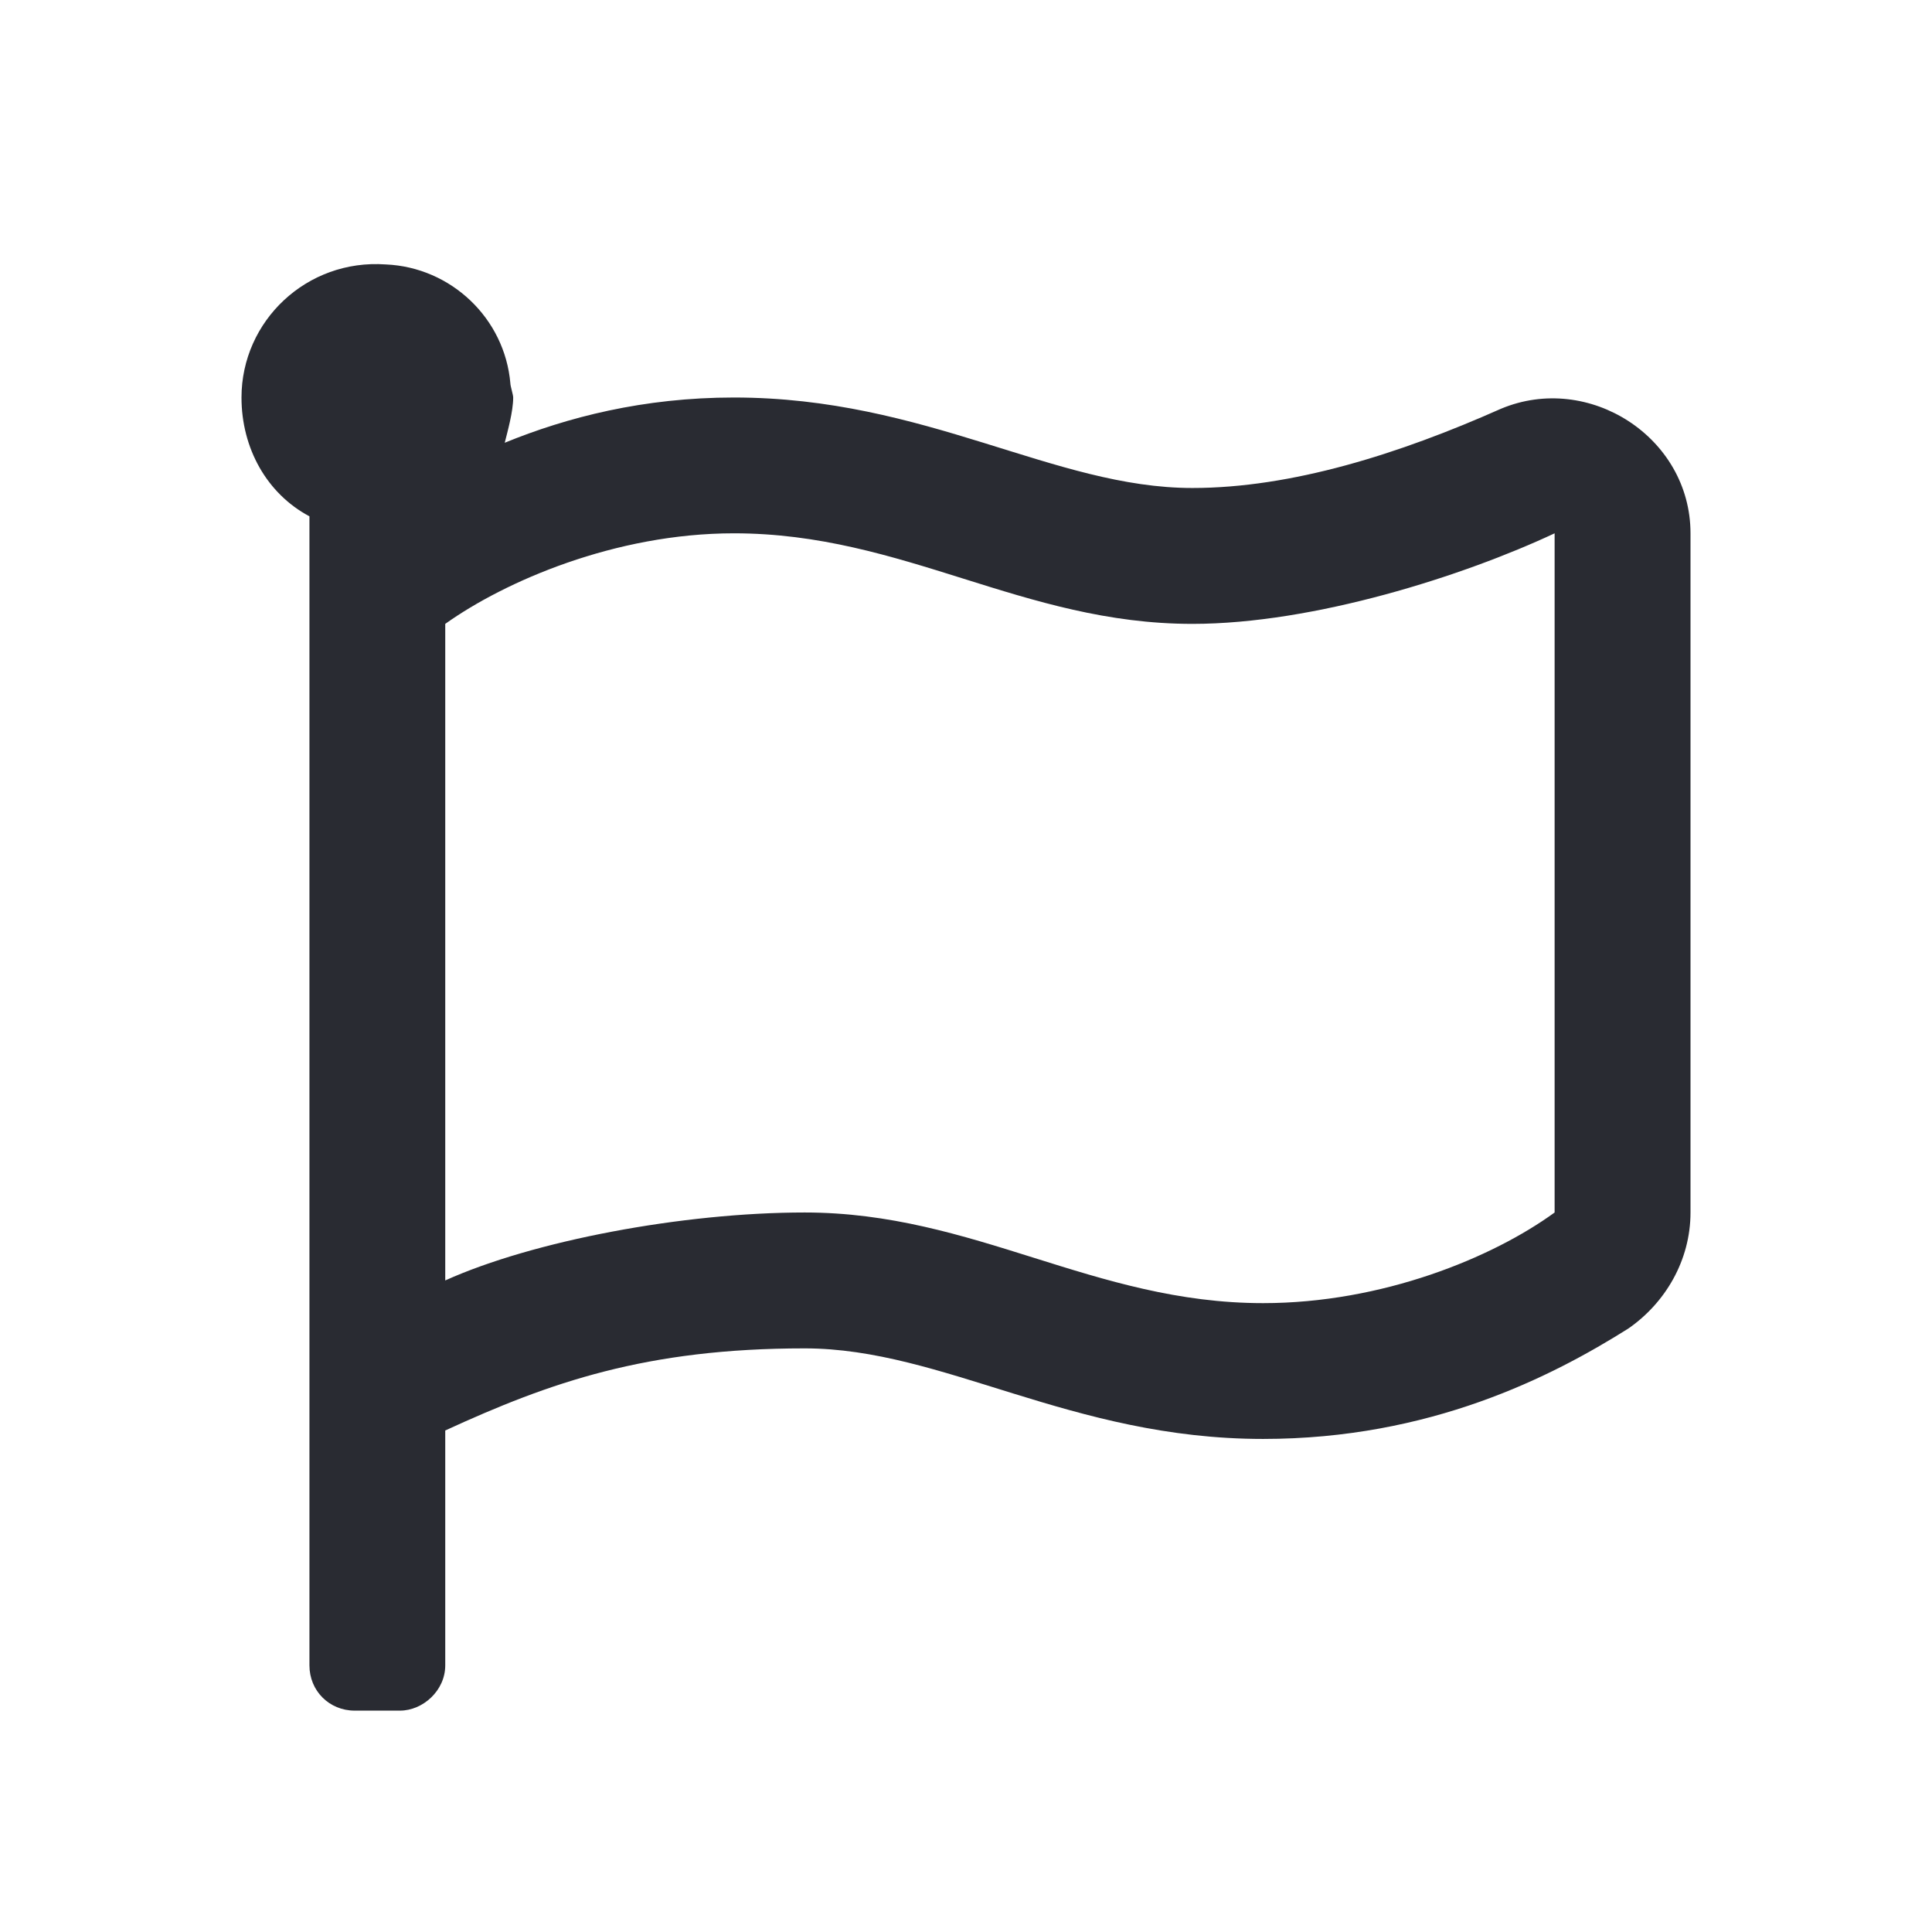 <svg width="24" height="24" viewBox="0 0 24 24" fill="none" xmlns="http://www.w3.org/2000/svg">
<path d="M14.812 6.062C16.043 6.062 17.379 5.641 18.645 5.078C19.734 4.621 21 5.43 21 6.625V15.062C21 15.66 20.684 16.188 20.227 16.504C19.277 17.102 17.766 17.875 15.691 17.875C13.301 17.875 11.719 16.75 9.996 16.75C8.027 16.75 6.832 17.172 5.531 17.77V20.688C5.531 21.004 5.25 21.25 4.969 21.25H4.406C4.09 21.25 3.844 21.004 3.844 20.688V6.414C3.316 6.133 3 5.57 3 4.938C3 3.988 3.809 3.215 4.793 3.285C5.602 3.32 6.27 3.953 6.34 4.762C6.34 4.797 6.375 4.902 6.375 4.938C6.375 5.113 6.305 5.359 6.27 5.5C7.043 5.184 7.992 4.938 9.117 4.938C11.508 4.938 13.09 6.062 14.812 6.062ZM19.312 15.062V6.625C18.188 7.152 16.324 7.75 14.812 7.75C12.703 7.75 11.227 6.625 9.117 6.625C7.641 6.625 6.27 7.223 5.531 7.75V15.906C6.621 15.414 8.484 15.062 9.996 15.062C12.105 15.062 13.582 16.188 15.691 16.188C17.168 16.188 18.539 15.625 19.312 15.062Z" fill="#292B32"/>
</svg>
